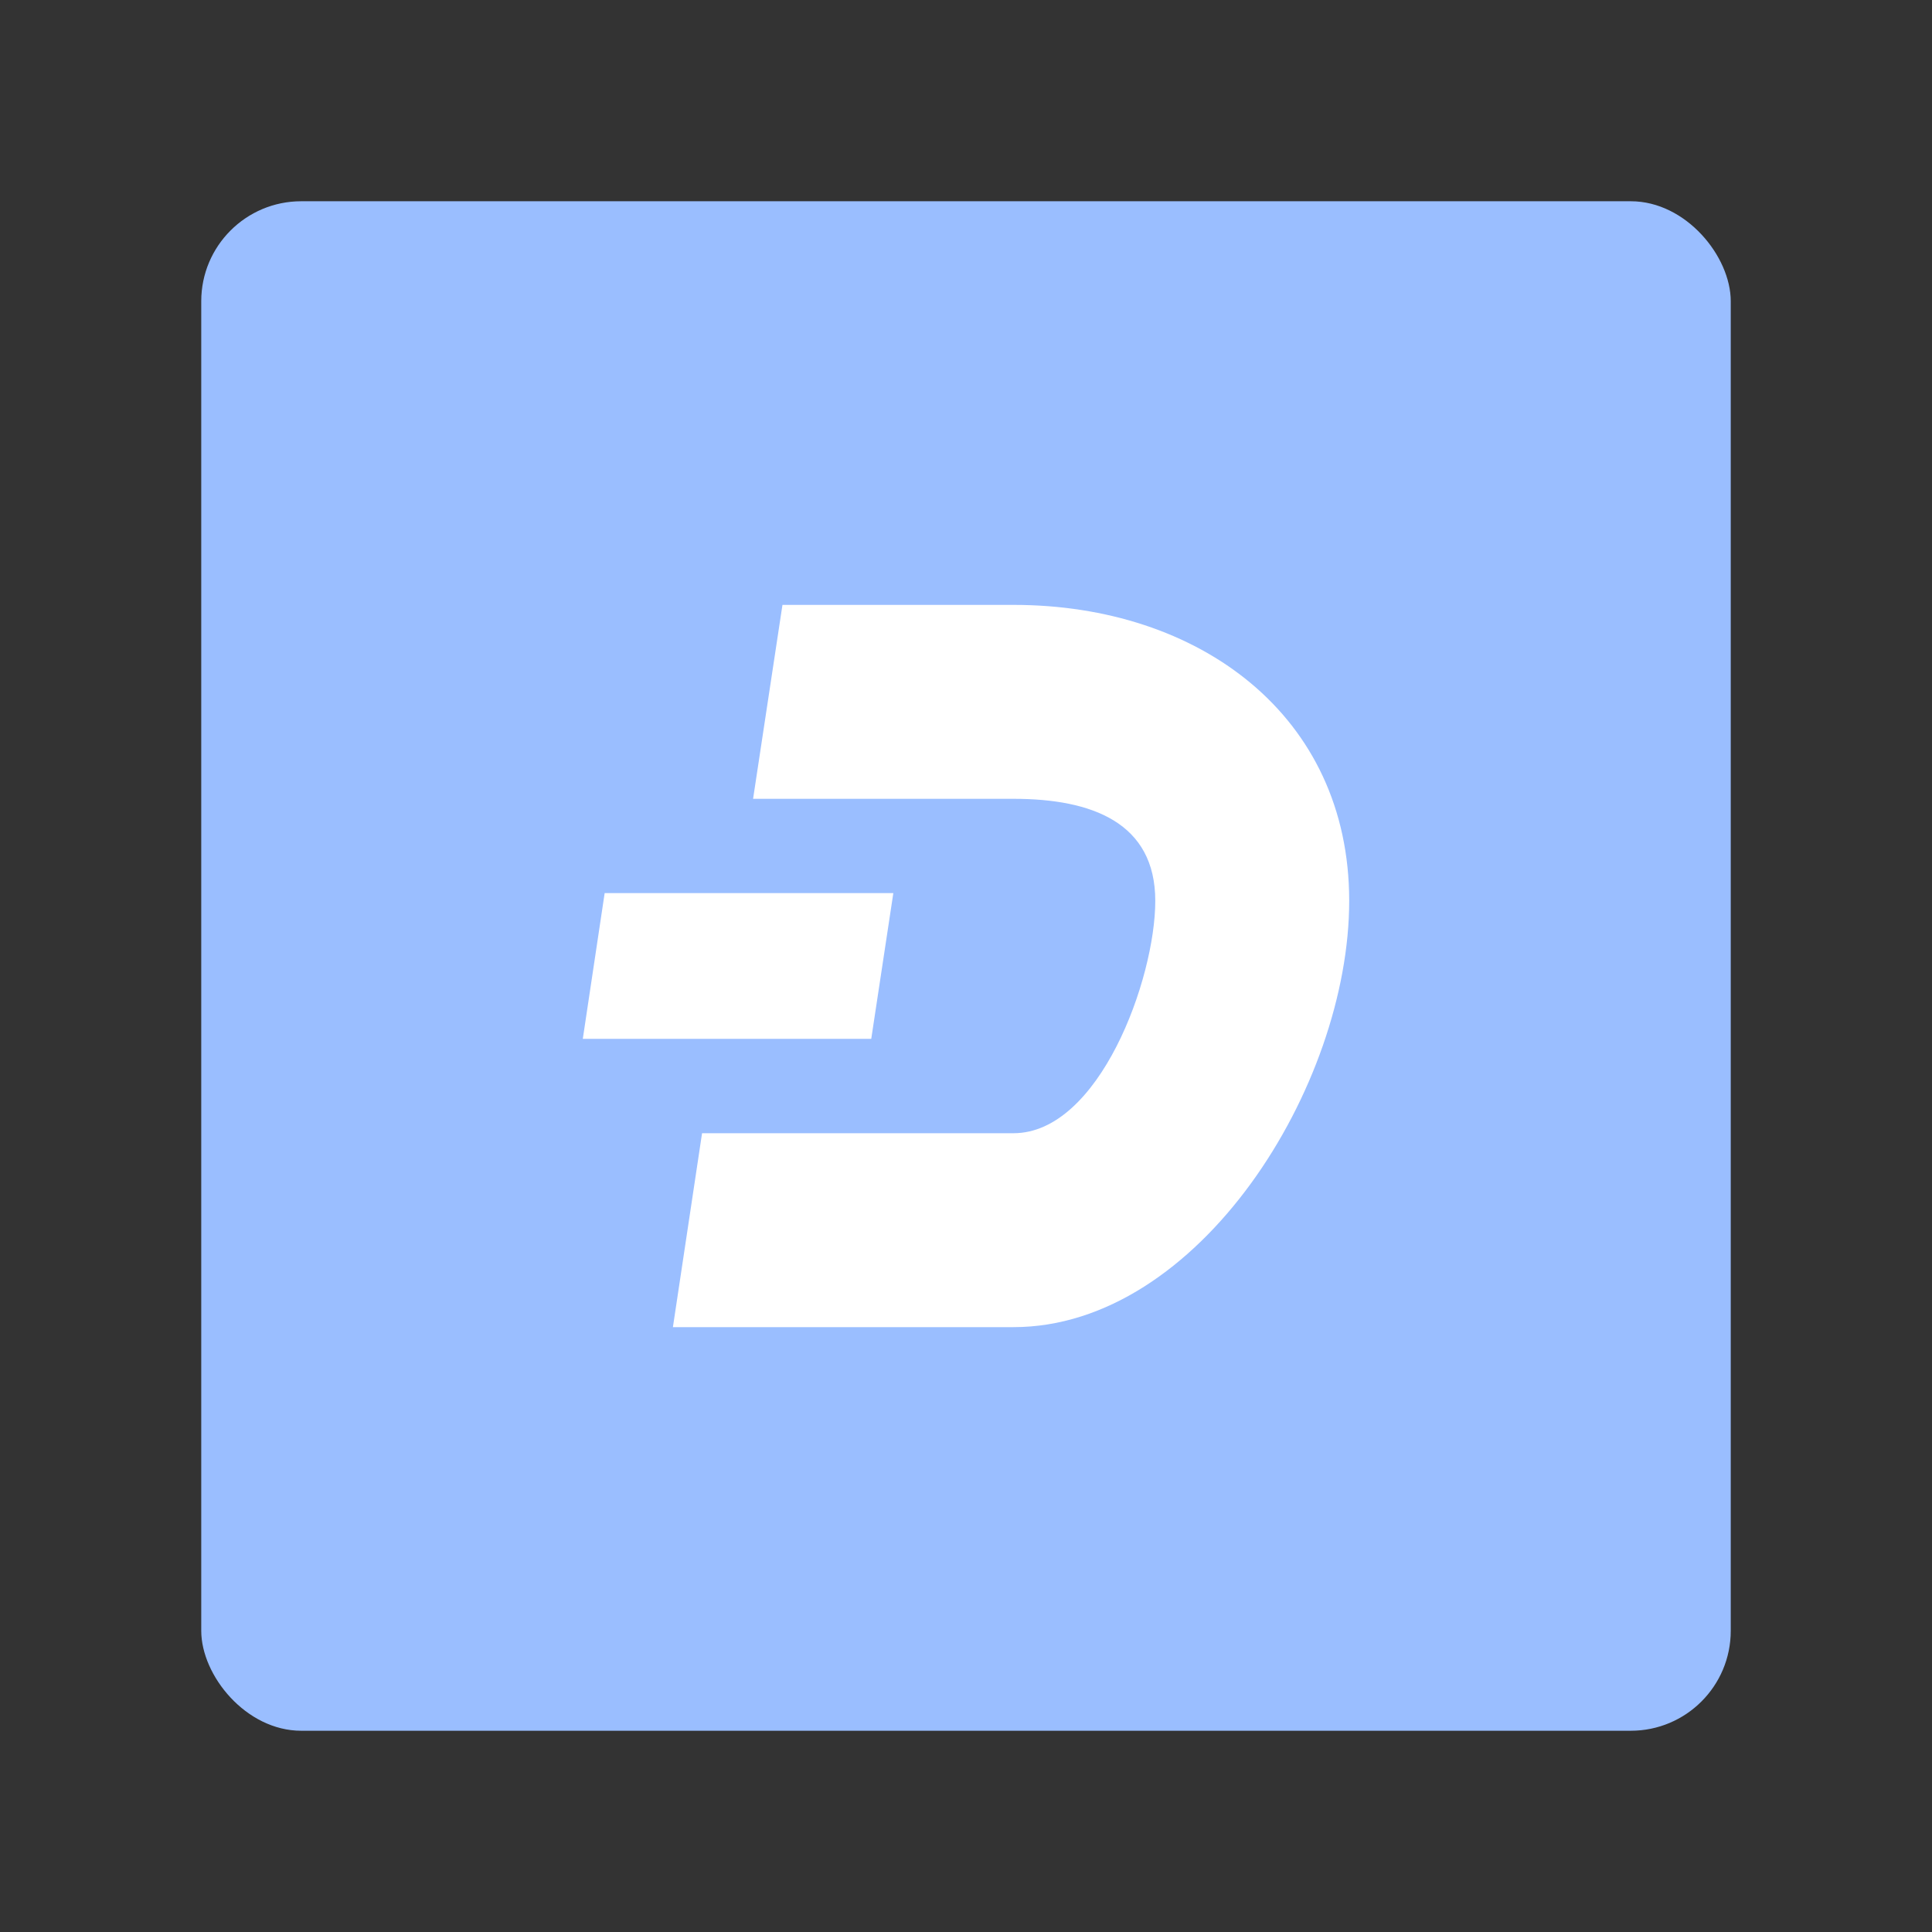 <svg xmlns="http://www.w3.org/2000/svg" xml:space="preserve" width="192" height="192"><rect width="100%" height="100%" fill="#333333" stroke="none"/><rect width="152" height="152" x="20" y="20" fill="#9abeff" rx="9.935"/><path fill="#fff" d="m66.873 131.89 2.897-19.272h30.95c8.516 0 14.09-15.321 14.09-23.091s-6.3-10.141-14.07-10.141h-25.9l2.92-19.272h22.98c18.417 0 33.342 10.975 33.342 29.412 0 18.416-14.926 42.363-33.363 42.363z" class="b"/><path fill="#fff" d="M57.918 103.24h28.666l2.195-14.487H60.091z" class="b"/></svg>